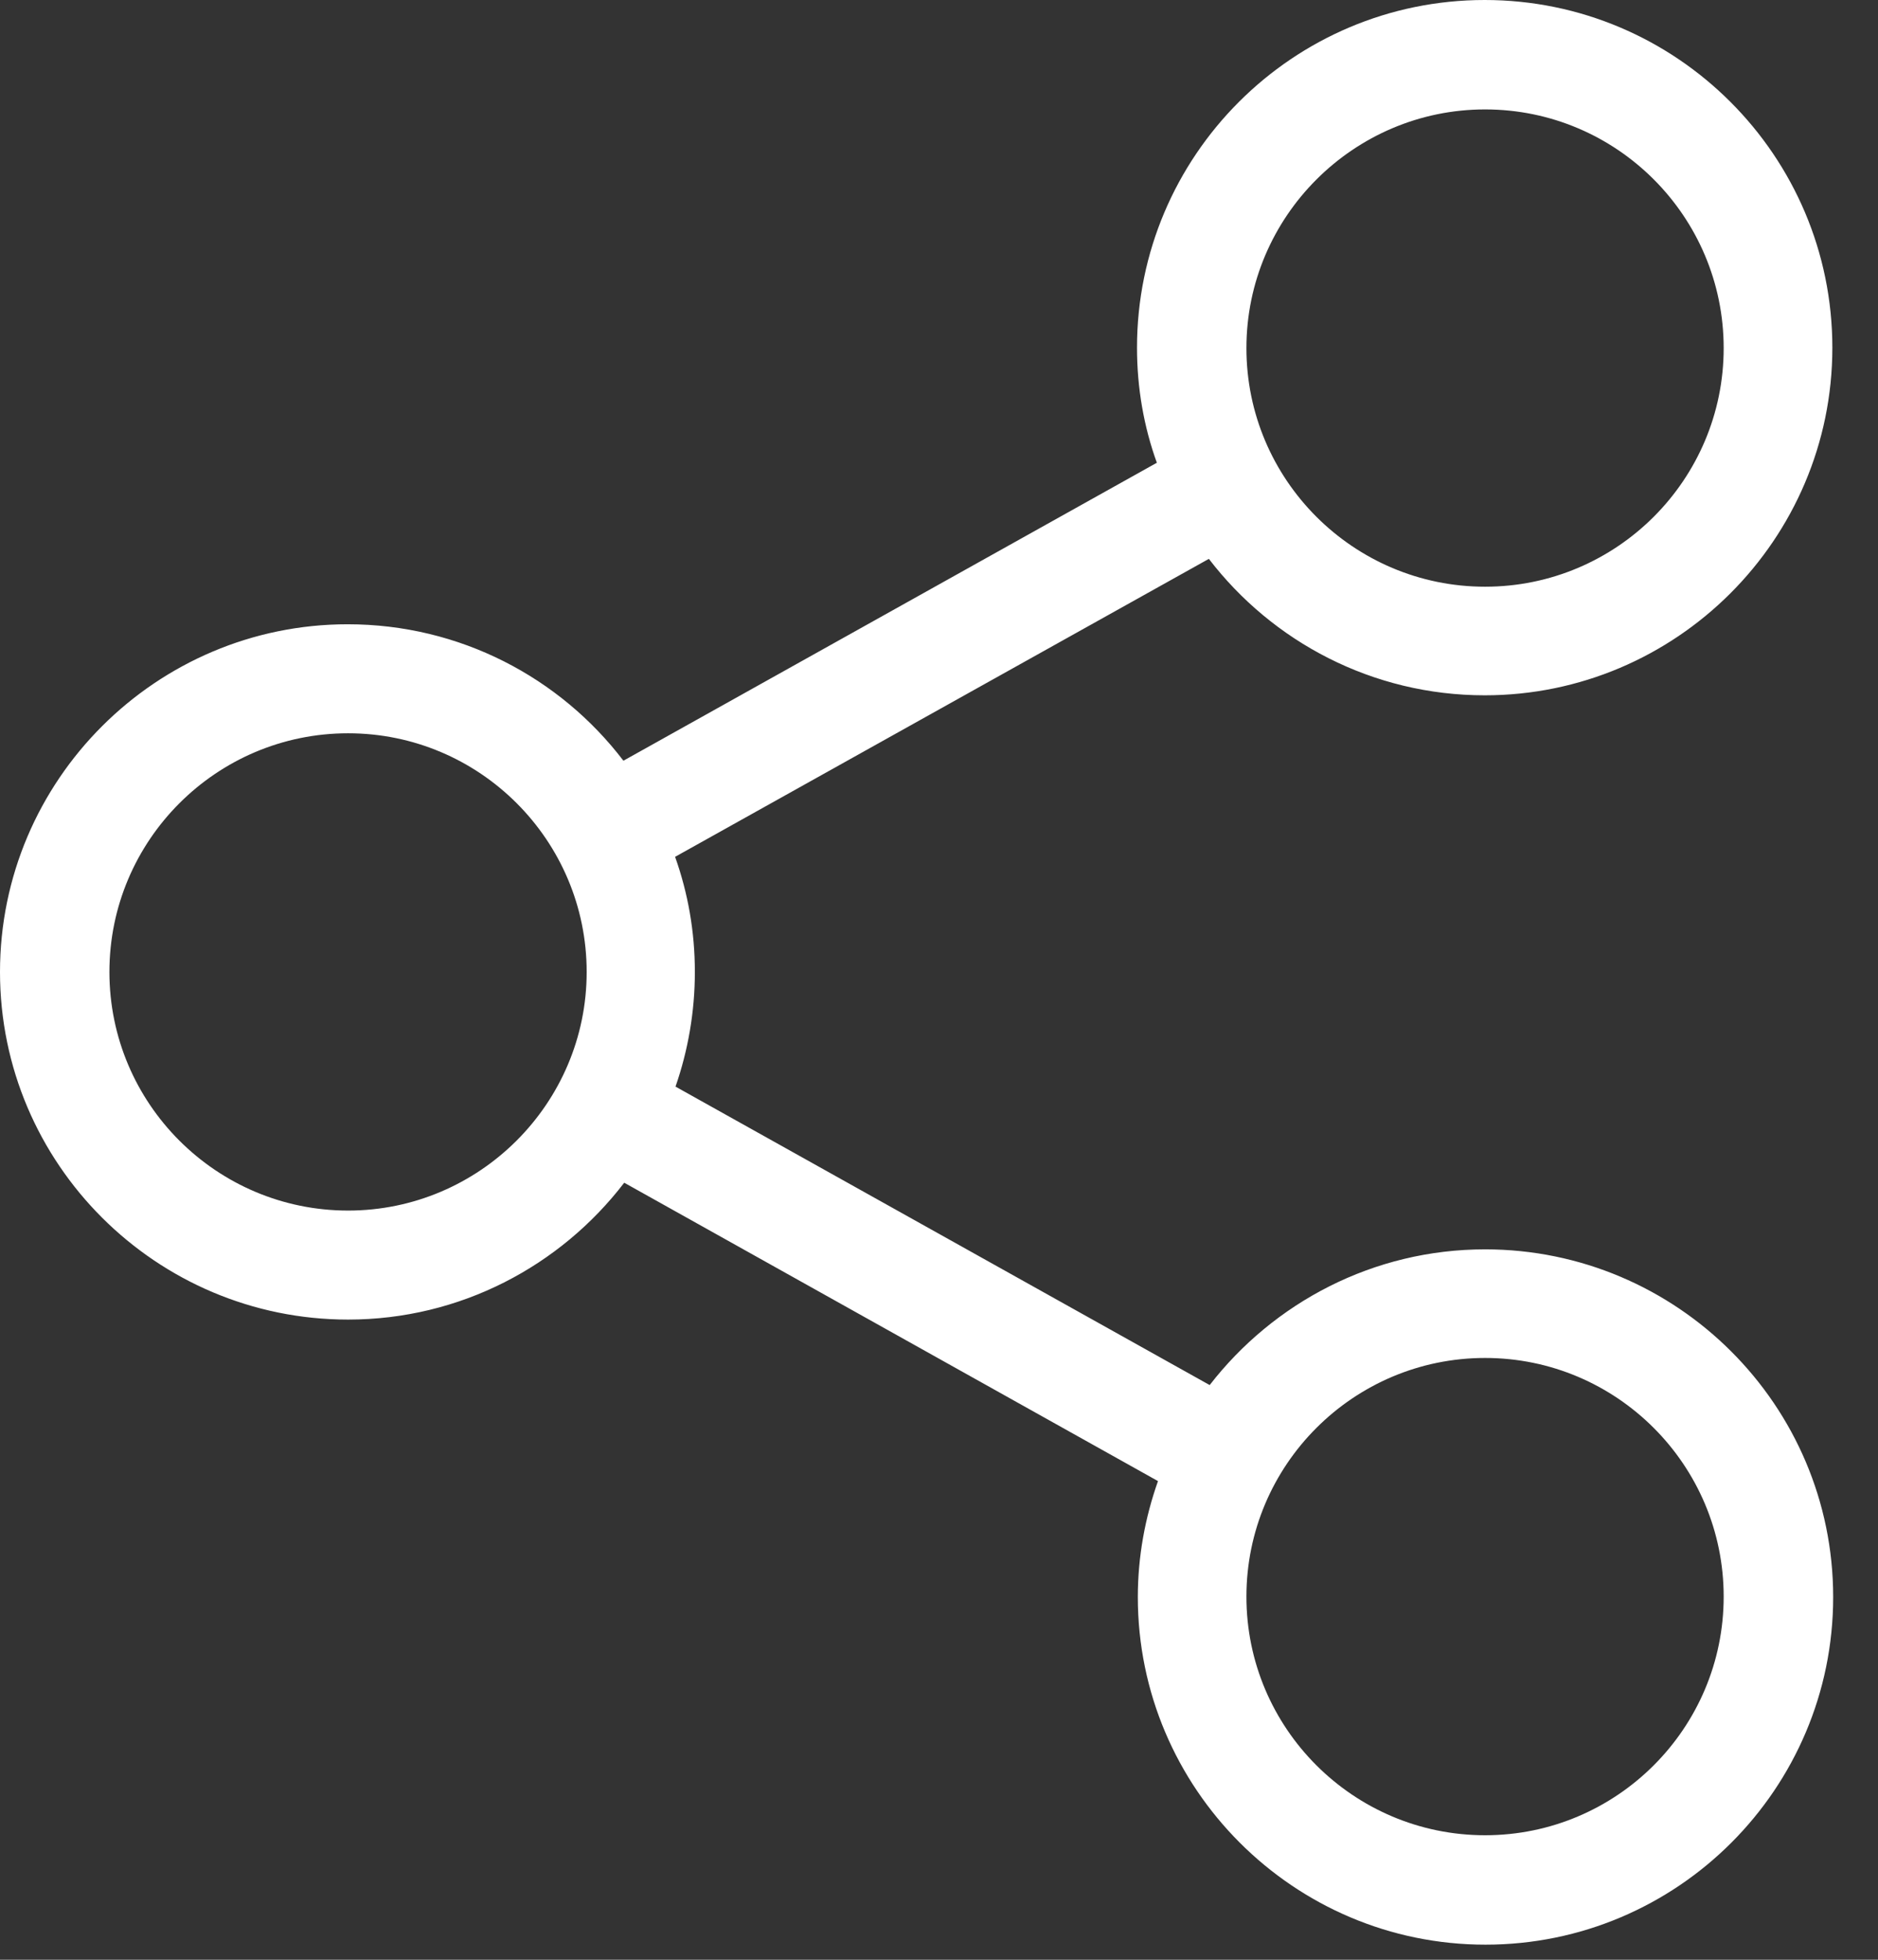 <?xml version="1.0" encoding="UTF-8"?>
<svg width="23px" height="24px" viewBox="0 0 23 24" version="1.1" xmlns="http://www.w3.org/2000/svg" xmlns:xlink="http://www.w3.org/1999/xlink">
    <rect x="0" y="0" width="23" height="24" fill="#333333" stroke="none"/>
    <!-- Generator: Sketch 51.3 (57544) - http://www.bohemiancoding.com/sketch -->
    <title>Group 12 Copy</title>
    <desc>Created with Sketch.</desc>
    <defs></defs>
    <g id="總監操刀" stroke="none" stroke-width="1" fill="none" fill-rule="evenodd">
        <g id="Group-12-Copy" fill="#FFFFFF" fill-rule="nonzero">
            <g id="share">
                <path d="M18.188,15.3 C16.818,15.3 15.597,15.953 14.815,16.962 L8.273,13.307 C8.426,12.867 8.51,12.392 8.51,11.903 C8.51,11.408 8.426,10.938 8.268,10.493 L14.805,6.844 C15.582,7.858 16.808,8.515 18.183,8.515 C20.527,8.515 22.441,6.607 22.441,4.258 C22.441,1.909 20.532,0 18.183,0 C15.834,0 13.925,1.909 13.925,4.258 C13.925,4.752 14.009,5.227 14.168,5.667 L7.635,9.316 C6.859,8.298 5.632,7.645 4.258,7.645 C1.914,7.645 0,9.554 0,11.903 C0,14.252 1.914,16.16 4.263,16.16 C5.637,16.16 6.864,15.503 7.645,14.484 L14.182,18.138 C14.024,18.584 13.935,19.063 13.935,19.558 C13.935,21.902 15.844,23.815 18.193,23.815 C20.542,23.815 22.451,21.907 22.451,19.558 C22.451,17.209 20.537,15.3 18.188,15.3 Z M18.188,1.34 C19.8,1.34 21.11,2.651 21.11,4.263 C21.11,5.875 19.8,7.185 18.188,7.185 C16.576,7.185 15.265,5.875 15.265,4.263 C15.265,2.651 16.581,1.34 18.188,1.34 Z M4.263,14.825 C2.651,14.825 1.34,13.515 1.34,11.903 C1.34,10.291 2.651,8.98 4.263,8.98 C5.875,8.98 7.185,10.291 7.185,11.903 C7.185,13.515 5.87,14.825 4.263,14.825 Z M18.188,22.475 C16.576,22.475 15.265,21.165 15.265,19.553 C15.265,17.941 16.576,16.63 18.188,16.63 C19.8,16.63 21.11,17.941 21.11,19.553 C21.11,21.165 19.8,22.475 18.188,22.475 Z" id="Shape"></path>
            </g>
        </g>
    </g>
</svg>
